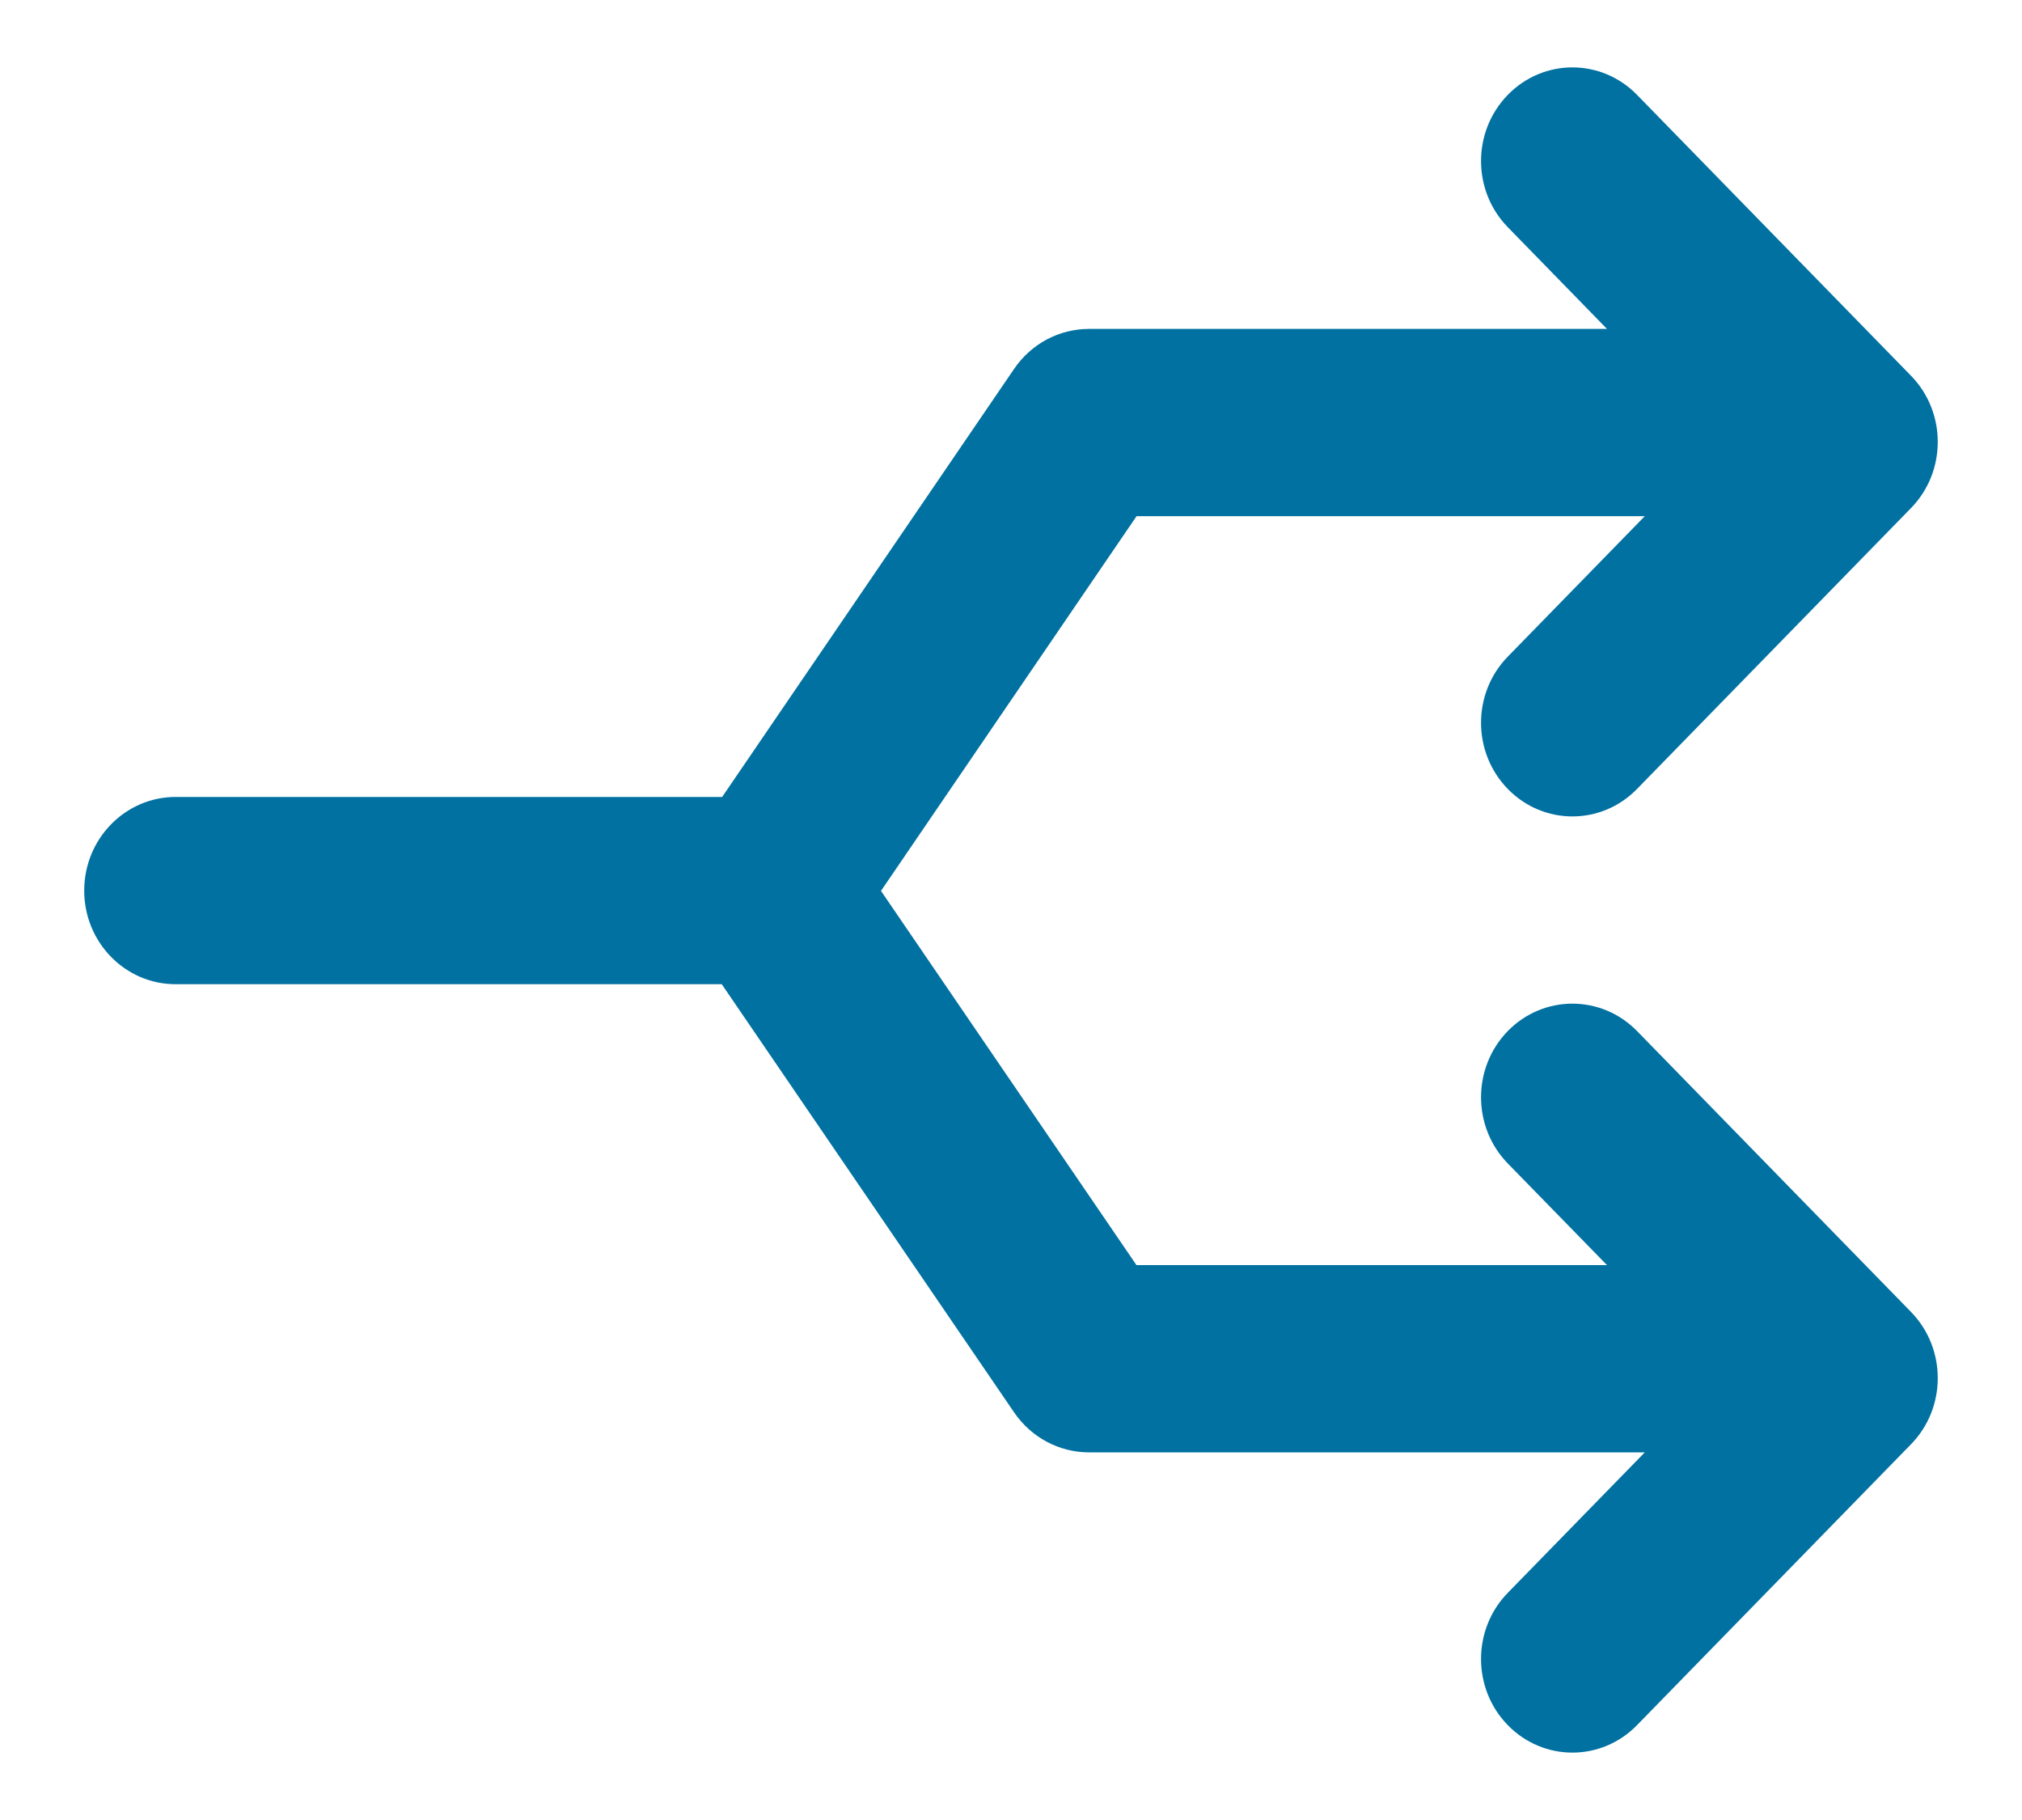 <svg width="20" height="18" viewBox="0 0 20 18" fill="none" xmlns="http://www.w3.org/2000/svg">
<path d="M16.192 0.938C15.839 0.576 15.267 0.576 14.914 0.938C14.561 1.3 14.561 1.886 14.914 2.247L15.895 3.253H10.771C10.476 3.253 10.2 3.4 10.031 3.648L7.143 7.882H1.737C1.238 7.882 0.833 8.297 0.833 8.808C0.833 9.32 1.238 9.734 1.737 9.734H7.139L10.031 13.969C10.2 14.216 10.476 14.364 10.771 14.364H16.269L14.914 15.753C14.561 16.114 14.561 16.701 14.914 17.062C15.267 17.424 15.839 17.424 16.192 17.062L18.902 14.284C19.255 13.923 19.255 13.337 18.902 12.975L16.192 10.197C15.839 9.836 15.267 9.836 14.914 10.197C14.561 10.559 14.561 11.145 14.914 11.507L15.895 12.512H11.241L8.714 8.811L11.242 5.105H16.269L14.914 6.494C14.561 6.855 14.561 7.441 14.914 7.803C15.267 8.165 15.839 8.165 16.192 7.803L18.902 5.025C19.255 4.664 19.255 4.077 18.902 3.716L16.192 0.938Z" fill="#0171A1"/>
</svg>
